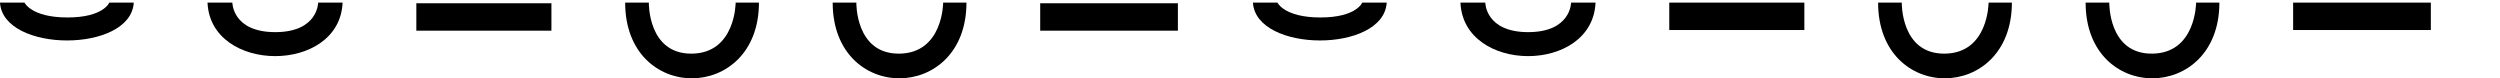 <svg width="3831" height="120" viewBox="0 0 3831 120" fill="none" xmlns="http://www.w3.org/2000/svg">
<path d="M2407.52 4H2445C2440.39 113.623 2242.61 113.043 2238 4L2276.06 4C2276.06 4 2276.06 49.241 2341.79 49.241C2407.52 49.241 2407.52 4 2407.52 4Z" fill="black"/>
<rect x="2765" y="46" width="207" height="42" transform="rotate(-180 2765 46)" fill="black"/>
<rect x="3725" y="46" width="211" height="42" transform="rotate(-180 3725 46)" fill="black"/>
<path d="M3047.3 4H3083C3083 158.087 2878 159.245 2878 4L2914.28 4C2914.28 4 2912.55 82.776 2979.92 82.202C3047.3 81.627 3047.3 4 3047.3 4Z" fill="black"/>
<path d="M3365.3 4H3401C3401 158.087 3196 159.245 3196 4L3232.28 4C3232.28 4 3230.55 82.776 3297.92 82.202C3365.3 81.627 3365.3 4 3365.3 4Z" fill="black"/>
<path d="M2087.46 4L2125 4C2120.38 81.625 1924.62 81.041 1920 4L1957.54 4C1957.54 4 1967.93 26.762 2023.37 26.762C2078.8 26.762 2087.46 4 2087.46 4Z" fill="black"/>
<path d="M487.521 4H525C520.387 113.623 322.613 113.043 318 4L356.056 4C356.056 4 356.056 49.241 421.788 49.241C487.521 49.241 487.521 4 487.521 4Z" fill="black"/>
<rect x="845" y="47" width="207" height="42" transform="rotate(-180 845 47)" fill="black"/>
<rect x="1805" y="47" width="211" height="42" transform="rotate(-180 1805 47)" fill="black"/>
<path d="M1127.3 4H1163C1163 158.087 958 159.245 958 4L994.278 4C994.278 4 992.551 82.776 1059.92 82.202C1127.3 81.627 1127.3 4 1127.3 4Z" fill="black"/>
<path d="M1445.3 4H1481C1481 158.087 1276 159.245 1276 4L1312.28 4C1312.28 4 1310.55 82.776 1377.92 82.202C1445.3 81.627 1445.3 4 1445.3 4Z" fill="black"/>
<path d="M167.465 4L205 4C200.38 81.625 4.62 81.041 1.52588e-05 4L37.535 4C37.535 4 47.93 26.762 103.366 26.762C158.803 26.762 167.465 4 167.465 4Z" fill="black"/>
</svg>
